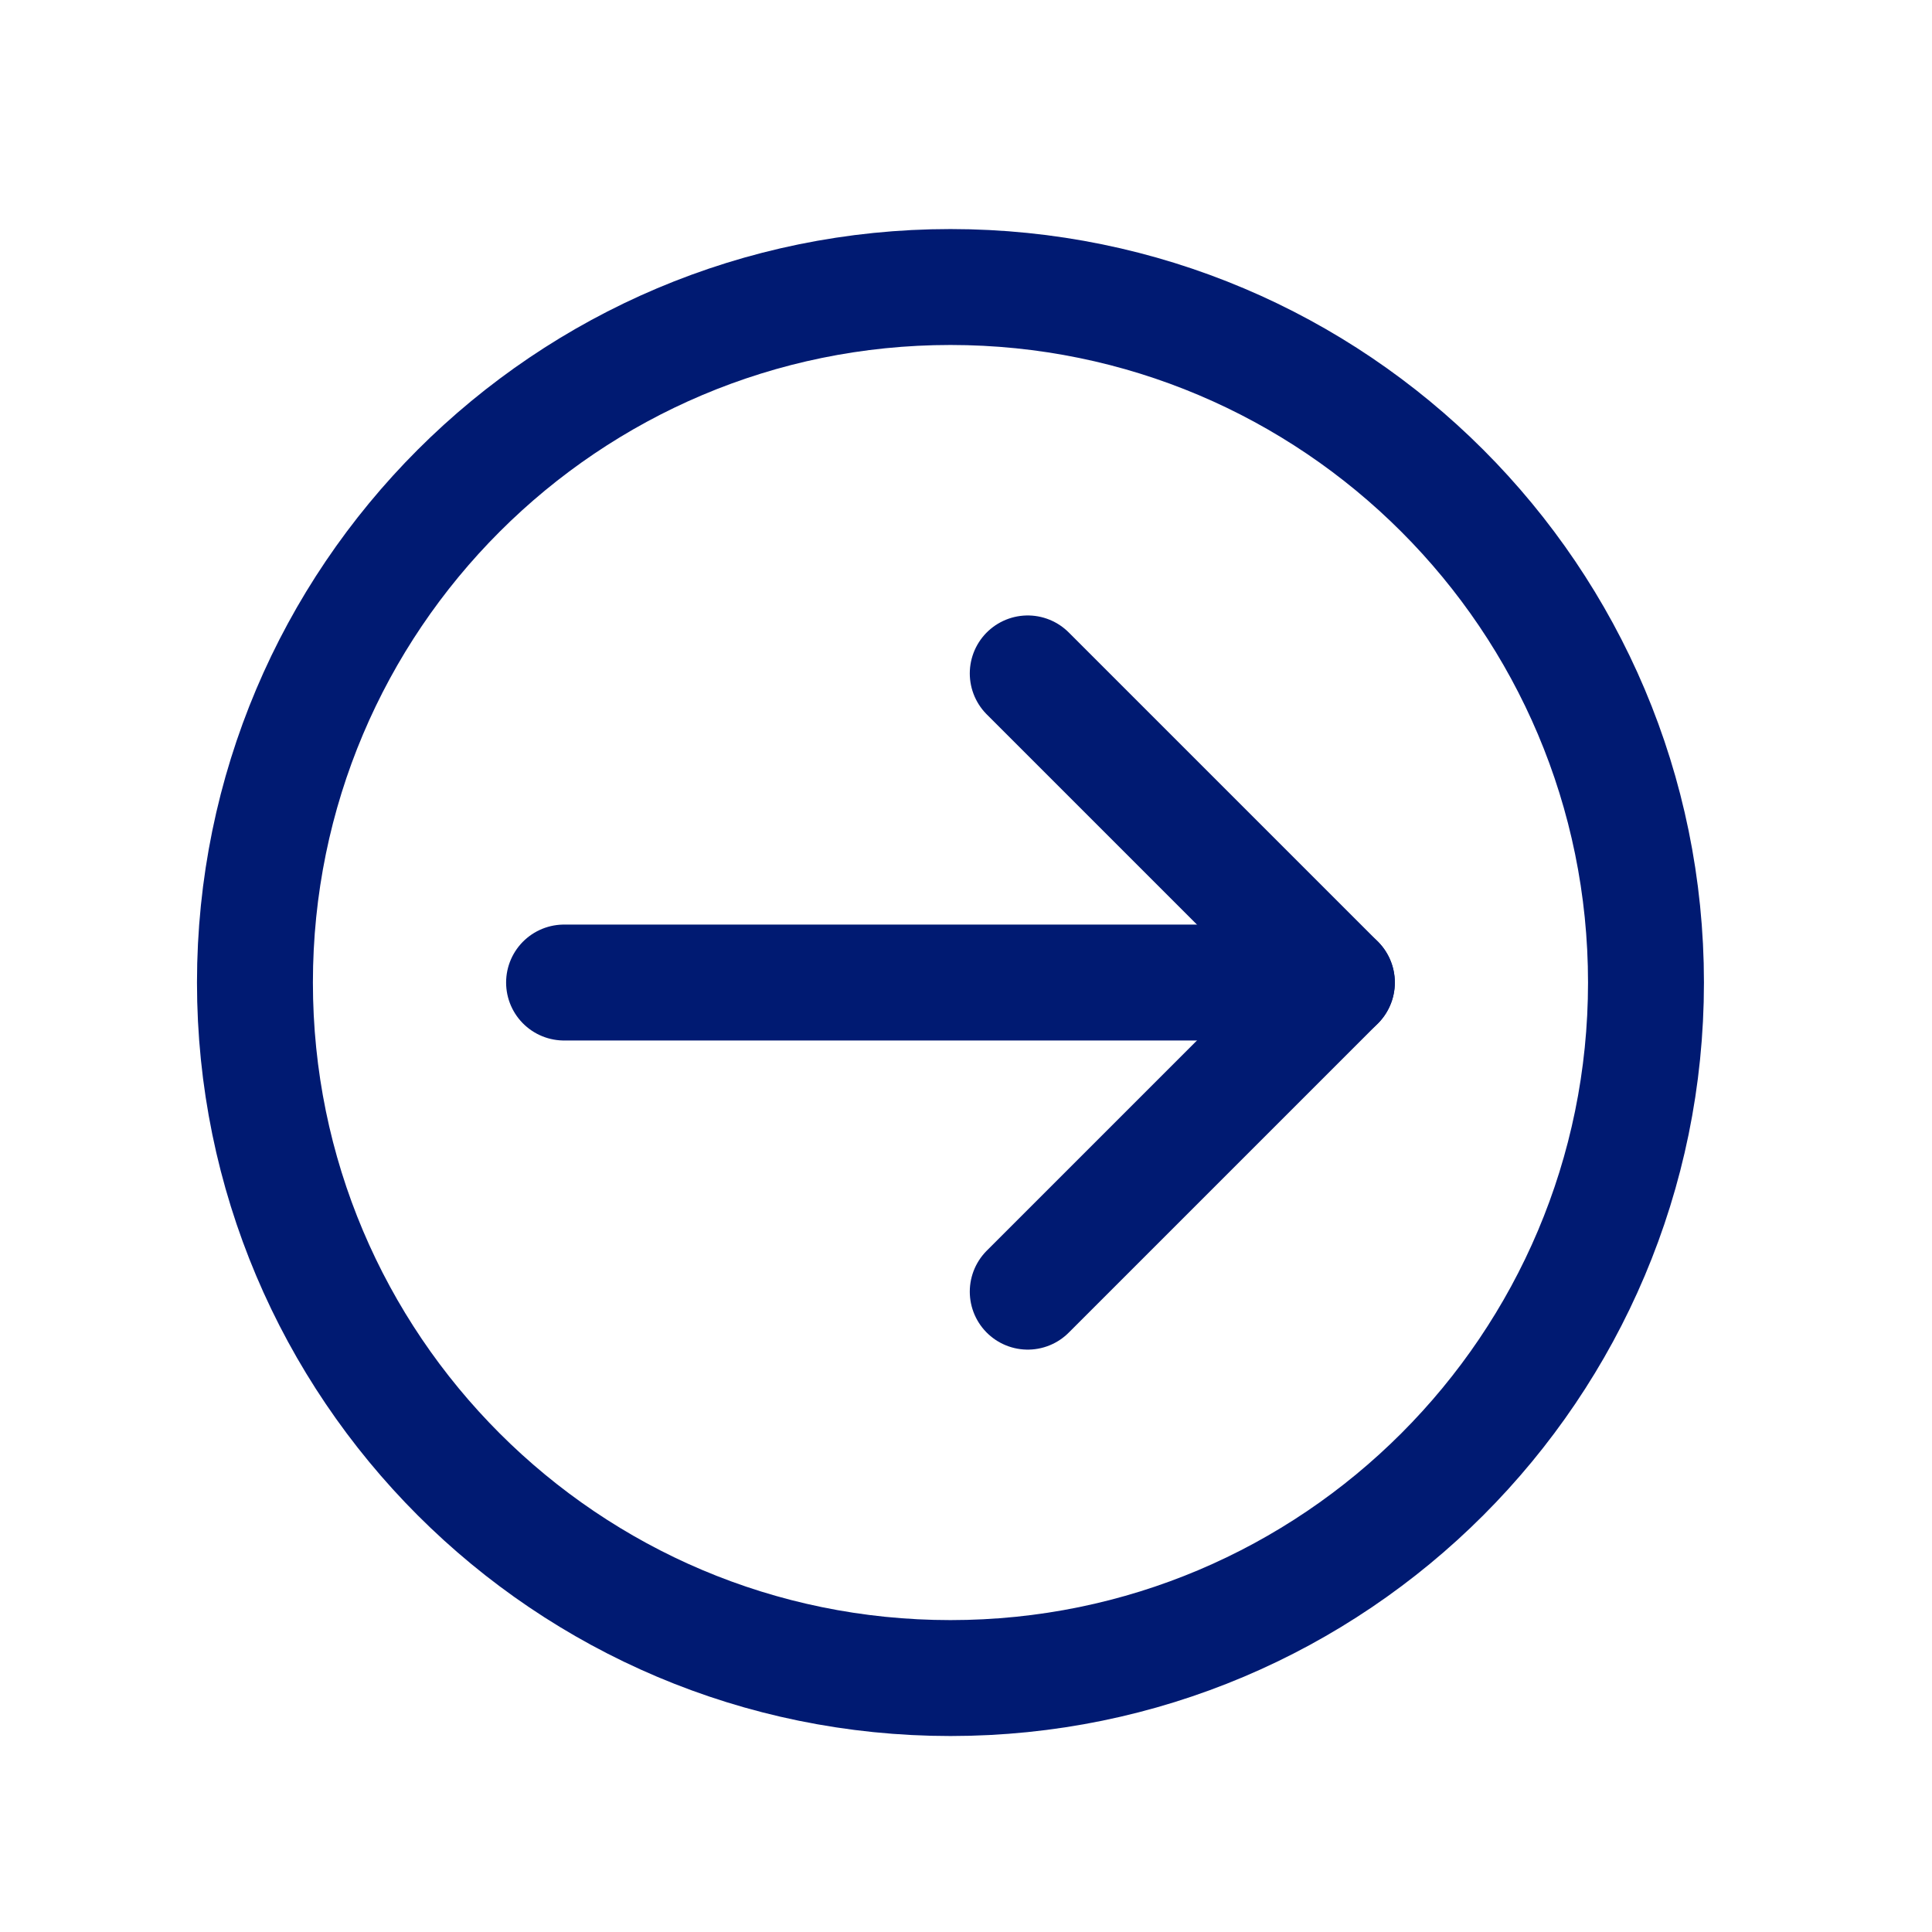 <svg width="25" height="25" viewBox="0 0 25 25" fill="none" xmlns="http://www.w3.org/2000/svg">
<path d="M17.299 12.714H7.299" stroke="#001A72" stroke-width="1.5" stroke-linecap="round" stroke-linejoin="round"/>
<path d="M13.299 16.714L17.299 12.714L13.299 8.714" stroke="#001A72" stroke-width="1.5" stroke-linecap="round" stroke-linejoin="round"/>
<path d="M12.299 21.714C17.27 21.714 21.299 17.684 21.299 12.714C21.299 7.743 17.27 3.714 12.299 3.714C7.329 3.714 3.299 7.743 3.299 12.714C3.299 17.684 7.329 21.714 12.299 21.714Z" stroke="#001A72" stroke-width="1.5" stroke-linecap="round" stroke-linejoin="round"/>
</svg>

